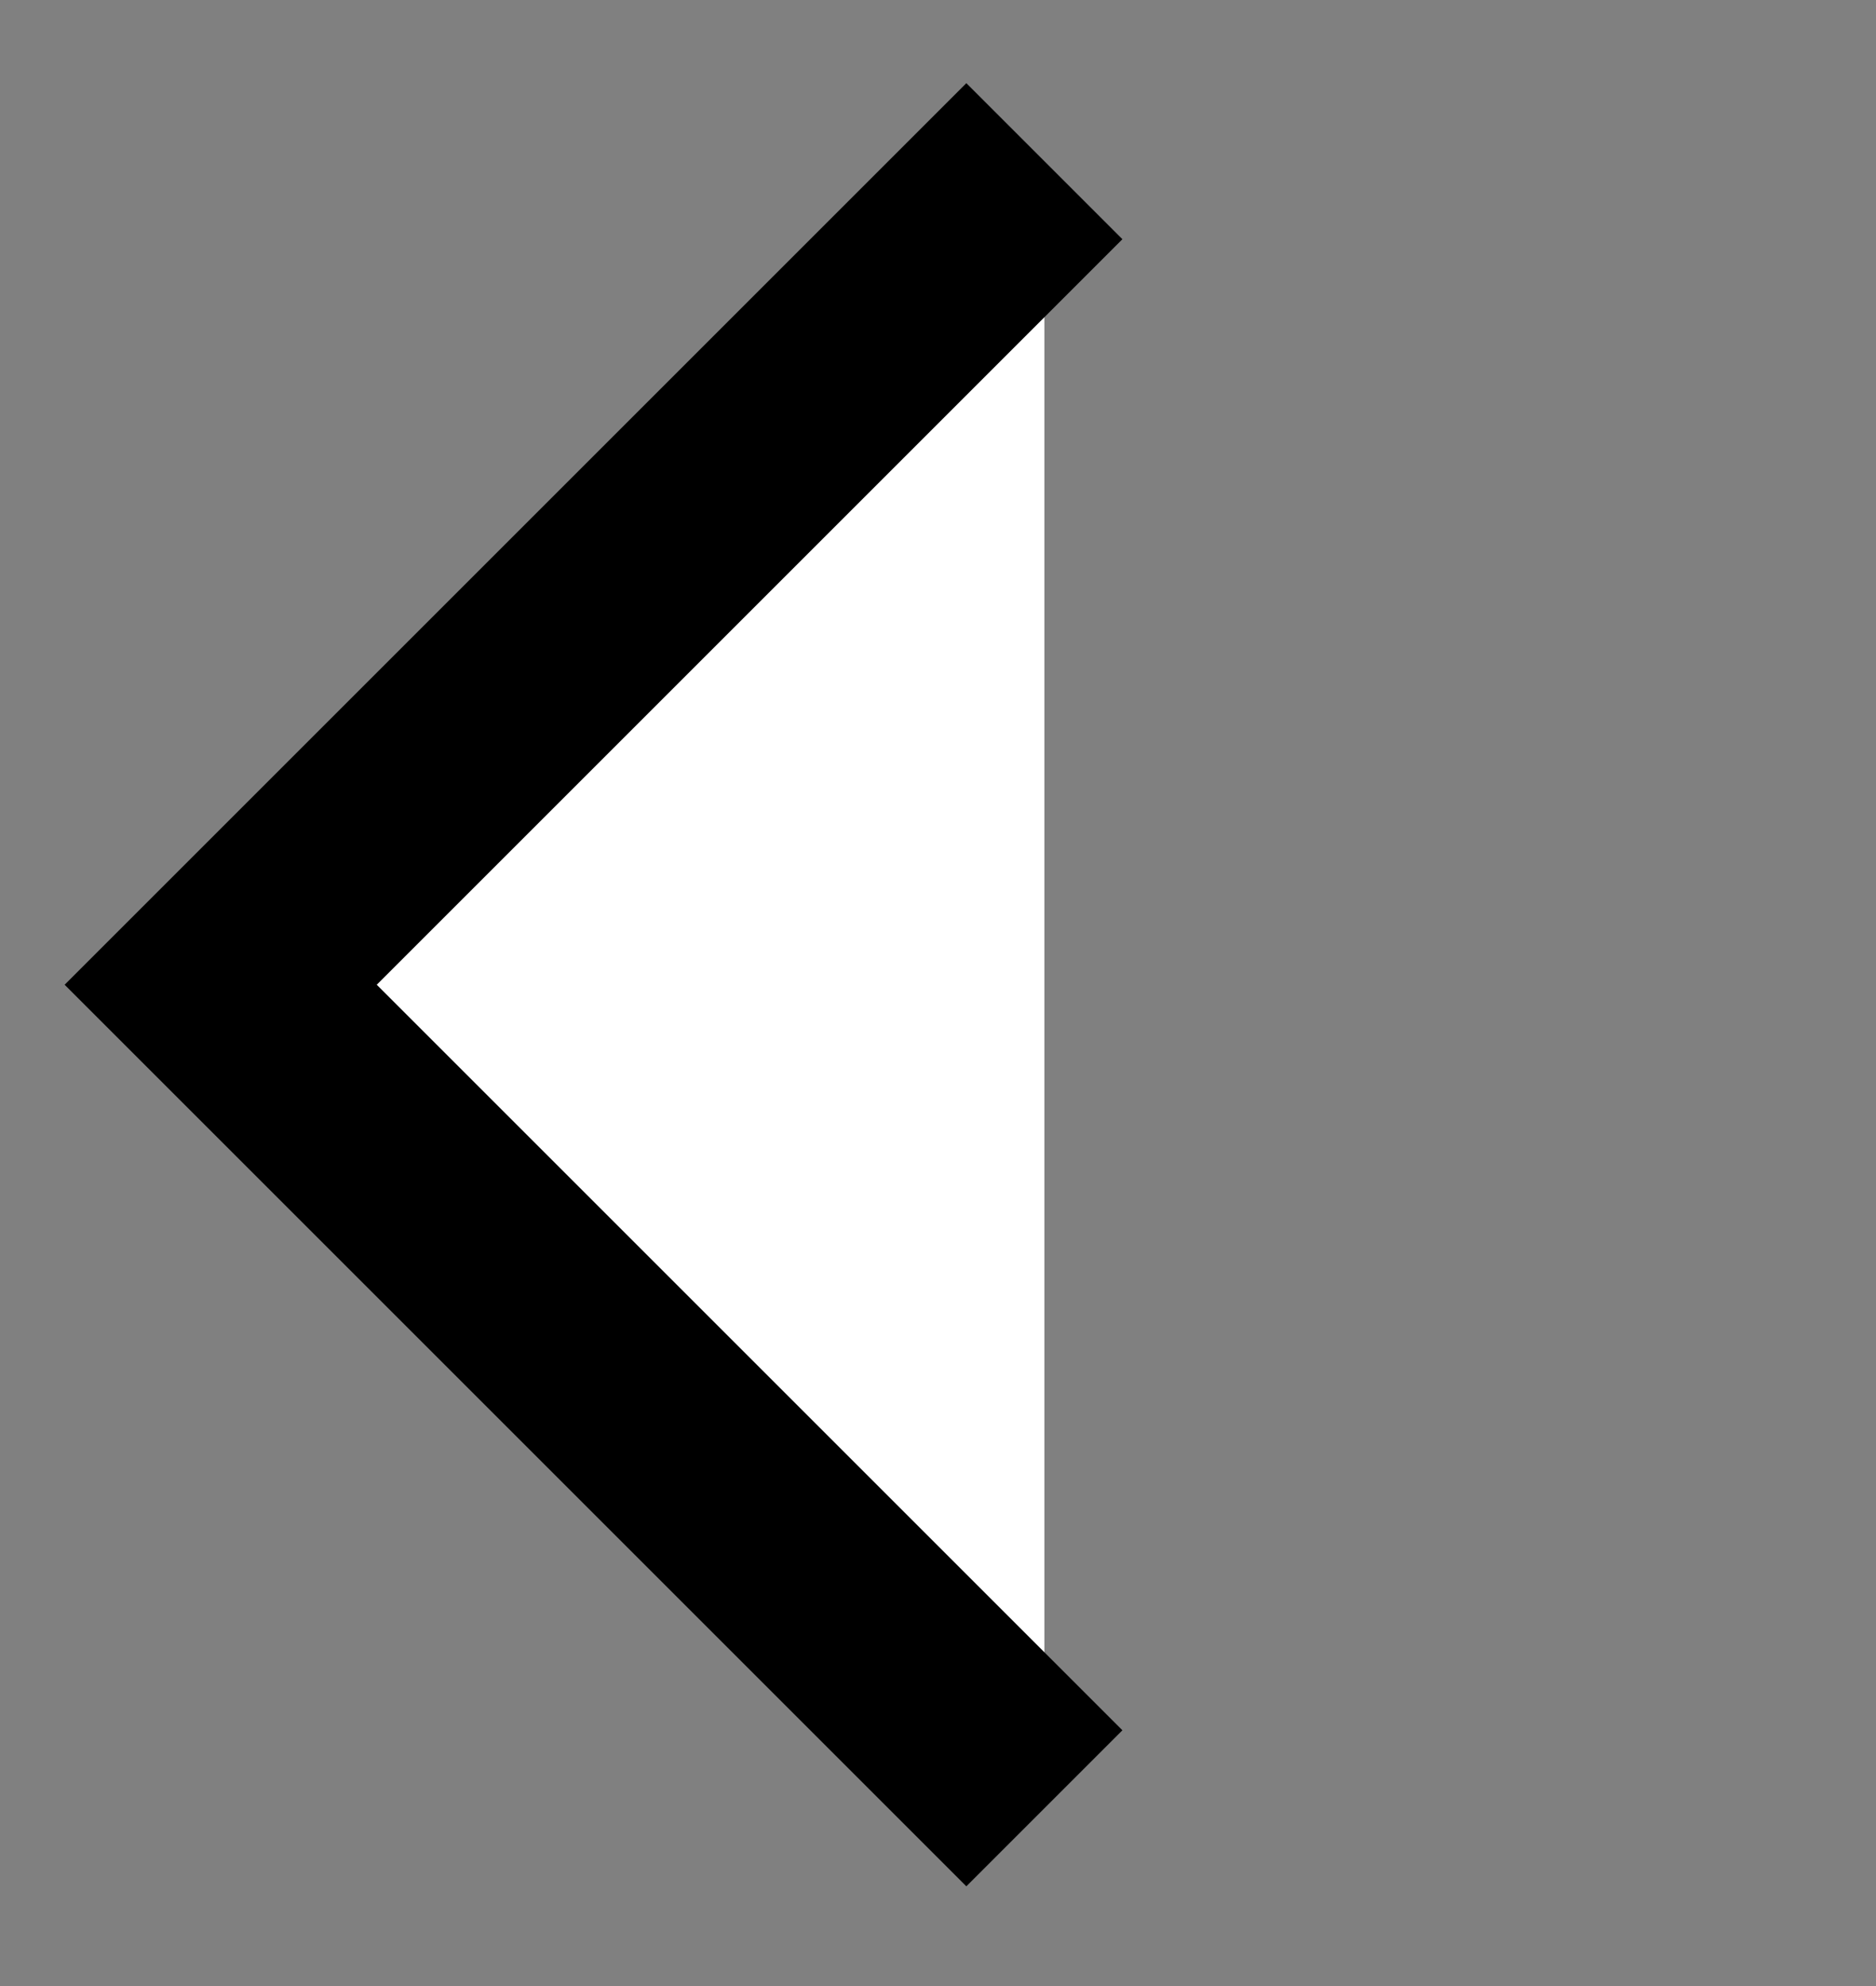 <svg width="17" height="18" viewBox="0 0 17 18" fill="none" xmlns="http://www.w3.org/2000/svg">
<rect x="0" y="0" width="17" height="18" fill="#808080" stroke="none"/>
<path d="M9.464 16.389L2 8.925L9.464 1.461" stroke="currentColor" fill="#fff" stroke-width="2"/>
</svg>
